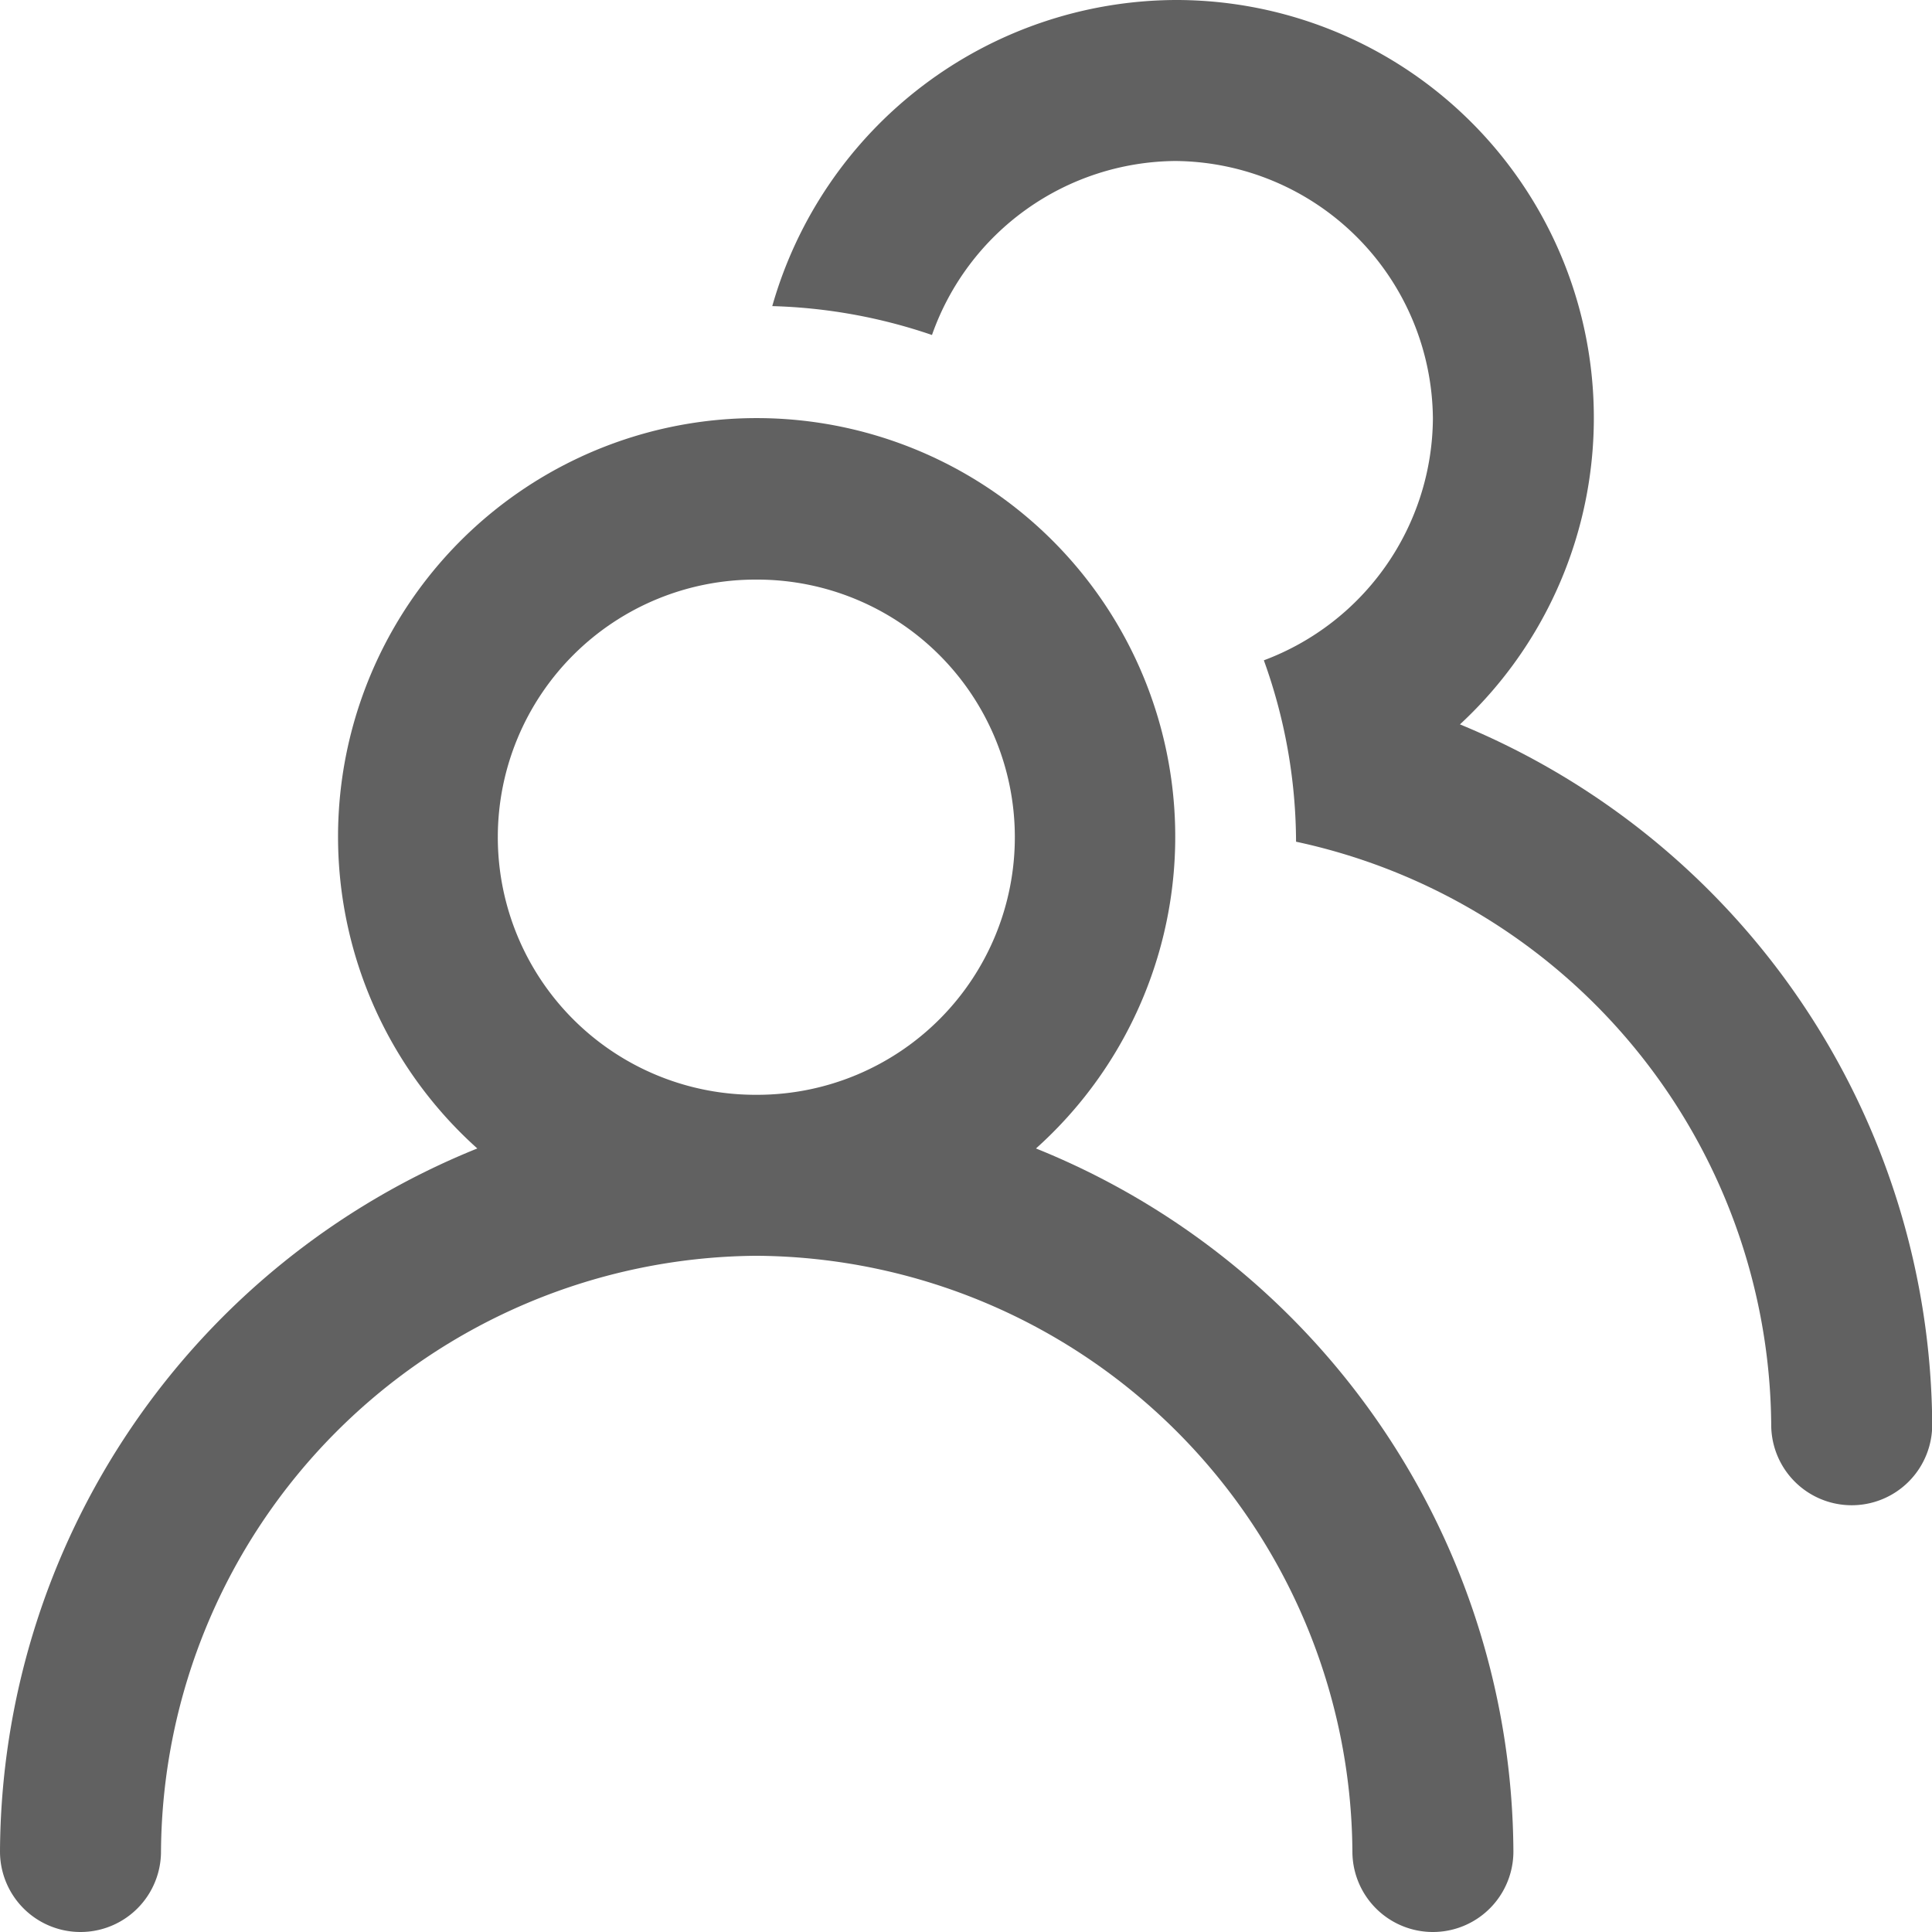 <svg xmlns="http://www.w3.org/2000/svg" xmlns:xlink="http://www.w3.org/1999/xlink" width="18" height="18" viewBox="0 0 18 18"><defs><clipPath id="a"><rect width="18" height="18" fill="#616161"/></clipPath><clipPath id="b"><path d="M18,0H0V18H18Z" fill="none"/></clipPath></defs><g clip-path="url(#a)"><g clip-path="url(#b)"><path d="M6.155,3.9a2.419,2.419,0,0,0-2.4-2.4A2.424,2.424,0,0,0,1.488,3.121,5.011,5.011,0,0,0,0,2.852,3.925,3.925,0,0,1,3.755,0,3.893,3.893,0,0,1,6.407,6.749a7.1,7.1,0,0,1,4.4,6.525.75.75,0,0,1-1.5,0A5.6,5.6,0,0,0,4.88,7.842a5.013,5.013,0,0,0-.3-1.69A2.423,2.423,0,0,0,6.155,3.9Z" transform="translate(7.195)" fill="#616161"/><path d="M8.347,10.7a3.9,3.9,0,1,1,5.205,0A7.1,7.1,0,0,1,18,17.25a.75.75,0,0,1-1.5,0,5.588,5.588,0,0,0-5.532-5.55h-.037A5.588,5.588,0,0,0,5.4,17.25a.75.75,0,0,1-1.5,0A7.1,7.1,0,0,1,8.347,10.7Zm2.6-5.3a2.4,2.4,0,0,1,.016,4.8h-.033a2.4,2.4,0,0,1,.016-4.8Z" transform="translate(-3.9)" fill="#616161" fill-rule="evenodd"/></g></g></svg>